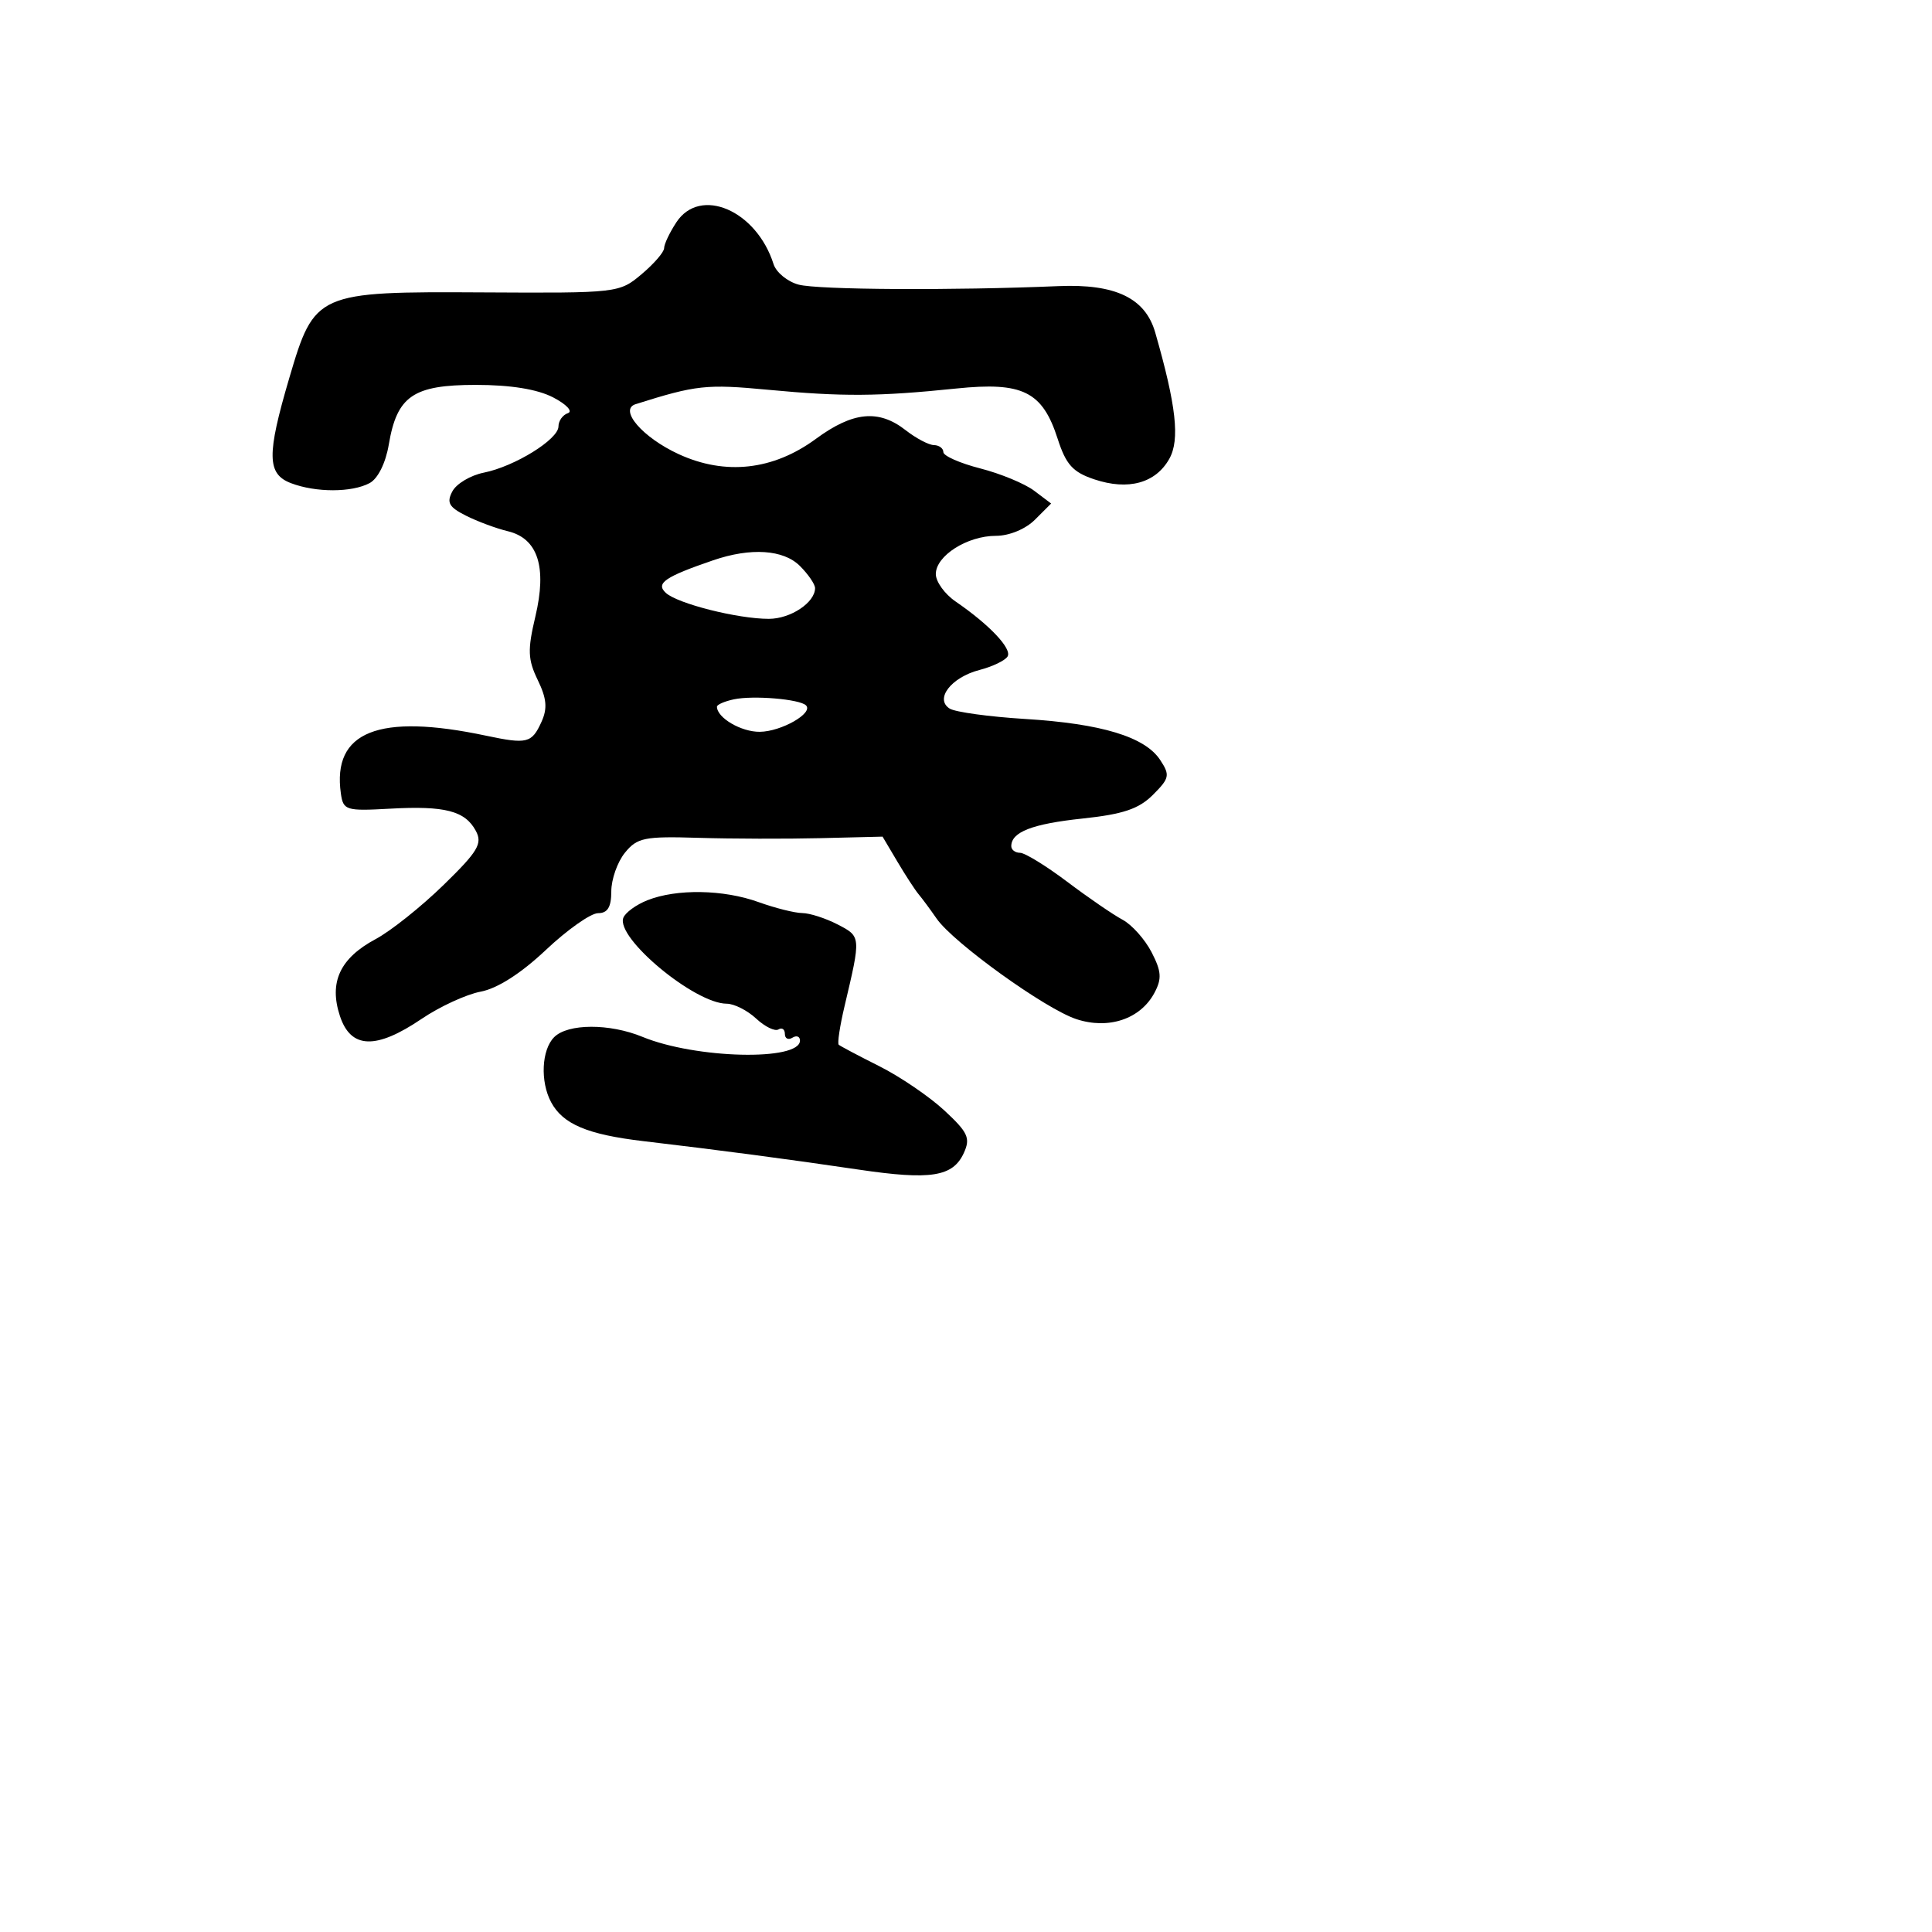<svg xmlns="http://www.w3.org/2000/svg" width="256" height="256" viewBox="0 0 256 256" version="1.1">
	<path d="M 89.615 29.465 C 88.727 30.820, 88 32.355, 88 32.876 C 88 33.396, 86.657 34.952, 85.016 36.333 C 82.059 38.821, 81.864 38.844, 63.993 38.744 C 41.958 38.622, 41.671 38.749, 38.326 50.107 C 35.325 60.296, 35.368 62.809, 38.565 64.025 C 41.861 65.278, 46.623 65.272, 48.976 64.013 C 50.074 63.425, 51.101 61.360, 51.516 58.907 C 52.603 52.470, 54.747 51, 63.050 51 C 67.669 51, 71.203 51.573, 73.300 52.661 C 75.060 53.575, 75.938 54.512, 75.250 54.745 C 74.563 54.977, 74 55.767, 74 56.502 C 74 58.218, 68.196 61.811, 64.100 62.630 C 62.356 62.979, 60.487 64.089, 59.948 65.098 C 59.148 66.591, 59.480 67.190, 61.733 68.325 C 63.255 69.092, 65.753 70.020, 67.285 70.388 C 71.276 71.345, 72.497 75.127, 70.937 81.702 C 69.889 86.123, 69.937 87.385, 71.257 90.112 C 72.443 92.560, 72.559 93.875, 71.745 95.660 C 70.459 98.483, 69.849 98.634, 64.379 97.477 C 50.158 94.470, 44.003 96.927, 45.167 105.148 C 45.482 107.371, 45.837 107.481, 51.664 107.155 C 58.959 106.747, 61.629 107.438, 63.055 110.102 C 63.955 111.784, 63.333 112.823, 58.752 117.284 C 55.807 120.153, 51.767 123.372, 49.774 124.437 C 45.047 126.964, 43.565 130.153, 45.042 134.626 C 46.482 138.989, 49.814 139.106, 55.865 135.006 C 58.266 133.379, 61.791 131.755, 63.699 131.397 C 65.907 130.982, 69.044 128.975, 72.331 125.873 C 75.170 123.193, 78.283 121, 79.247 121 C 80.513 121, 81 120.198, 81 118.111 C 81 116.522, 81.810 114.221, 82.800 112.998 C 84.423 110.994, 85.384 110.799, 92.550 111.017 C 96.923 111.150, 104.200 111.169, 108.722 111.059 L 116.944 110.859 118.913 114.180 C 119.995 116.006, 121.261 117.950, 121.726 118.500 C 122.190 119.050, 123.262 120.499, 124.109 121.721 C 126.324 124.918, 138.500 133.680, 142.616 135.038 C 146.887 136.448, 151.109 135.033, 152.962 131.570 C 153.971 129.685, 153.903 128.714, 152.586 126.166 C 151.702 124.457, 149.971 122.522, 148.740 121.866 C 147.508 121.210, 144.209 118.947, 141.409 116.837 C 138.609 114.727, 135.797 113, 135.159 113 C 134.522 113, 134 112.605, 134 112.122 C 134 110.245, 136.776 109.168, 143.431 108.462 C 148.810 107.893, 150.903 107.188, 152.773 105.318 C 154.969 103.122, 155.054 102.713, 153.733 100.704 C 151.713 97.634, 145.980 95.891, 135.843 95.267 C 131.082 94.973, 126.582 94.356, 125.843 93.895 C 123.814 92.629, 126.032 89.748, 129.783 88.776 C 131.498 88.332, 133.173 87.529, 133.505 86.993 C 134.133 85.976, 131.122 82.788, 126.622 79.703 C 125.180 78.715, 124 77.079, 124 76.068 C 124 73.646, 128.159 71, 131.965 71 C 133.733 71, 135.893 70.107, 137.140 68.860 L 139.280 66.720 137.026 65.020 C 135.787 64.085, 132.574 62.756, 129.886 62.067 C 127.199 61.379, 125 60.407, 125 59.908 C 125 59.408, 124.438 58.990, 123.750 58.978 C 123.063 58.966, 121.375 58.076, 120 57 C 116.430 54.208, 113.021 54.539, 108.103 58.156 C 102.451 62.312, 96.110 63.018, 89.935 60.180 C 85.136 57.973, 81.948 54.272, 84.227 53.553 C 92.261 51.020, 93.590 50.875, 101.780 51.647 C 111.644 52.577, 116.383 52.545, 126.723 51.479 C 135.509 50.574, 138.125 51.870, 140.140 58.124 C 141.248 61.565, 142.148 62.563, 145 63.516 C 149.497 65.019, 153.123 64.028, 154.938 60.798 C 156.361 58.266, 155.859 53.757, 153.074 44.061 C 151.762 39.493, 147.805 37.594, 140.262 37.912 C 126.177 38.508, 108.398 38.405, 105.817 37.714 C 104.341 37.319, 102.847 36.094, 102.498 34.992 C 100.233 27.858, 92.767 24.654, 89.615 29.465 M 94.500 74.240 C 88.098 76.432, 86.852 77.288, 88.220 78.554 C 89.767 79.986, 97.747 82, 101.871 82 C 104.753 82, 108 79.843, 108 77.929 C 108 77.418, 107.100 76.100, 106 75 C 103.817 72.817, 99.491 72.531, 94.500 74.240 M 97.250 92.663 C 96.013 92.925, 95 93.365, 95 93.641 C 95 95.112, 98.215 96.996, 100.679 96.968 C 103.533 96.936, 107.819 94.486, 106.801 93.468 C 105.972 92.638, 99.815 92.119, 97.250 92.663 M 85.788 119.286 C 84.296 119.876, 82.860 120.922, 82.596 121.610 C 81.573 124.277, 92.050 132.987, 96.292 132.996 C 97.277 132.998, 99.033 133.884, 100.193 134.965 C 101.354 136.046, 102.685 136.695, 103.151 136.406 C 103.618 136.118, 104 136.385, 104 137 C 104 137.615, 104.450 137.840, 105 137.500 C 105.550 137.160, 106 137.331, 106 137.880 C 106 140.620, 92.188 140.294, 85.128 137.388 C 80.770 135.594, 75.244 135.613, 73.429 137.429 C 71.760 139.097, 71.562 143.312, 73.023 146.043 C 74.583 148.958, 77.842 150.334, 85.250 151.206 C 95.313 152.390, 104.524 153.608, 113.777 154.978 C 123.347 156.395, 126.269 155.932, 127.714 152.772 C 128.613 150.805, 128.268 150.050, 125.136 147.145 C 123.147 145.300, 119.265 142.658, 116.510 141.275 C 113.754 139.891, 111.337 138.613, 111.137 138.434 C 110.938 138.255, 111.286 135.946, 111.912 133.304 C 114.096 124.074, 114.099 124.102, 110.993 122.496 C 109.401 121.673, 107.289 120.993, 106.300 120.985 C 105.310 120.977, 102.700 120.321, 100.500 119.529 C 95.855 117.855, 89.661 117.753, 85.788 119.286" stroke="none" fill="black" fill-rule="evenodd"/>
</svg>